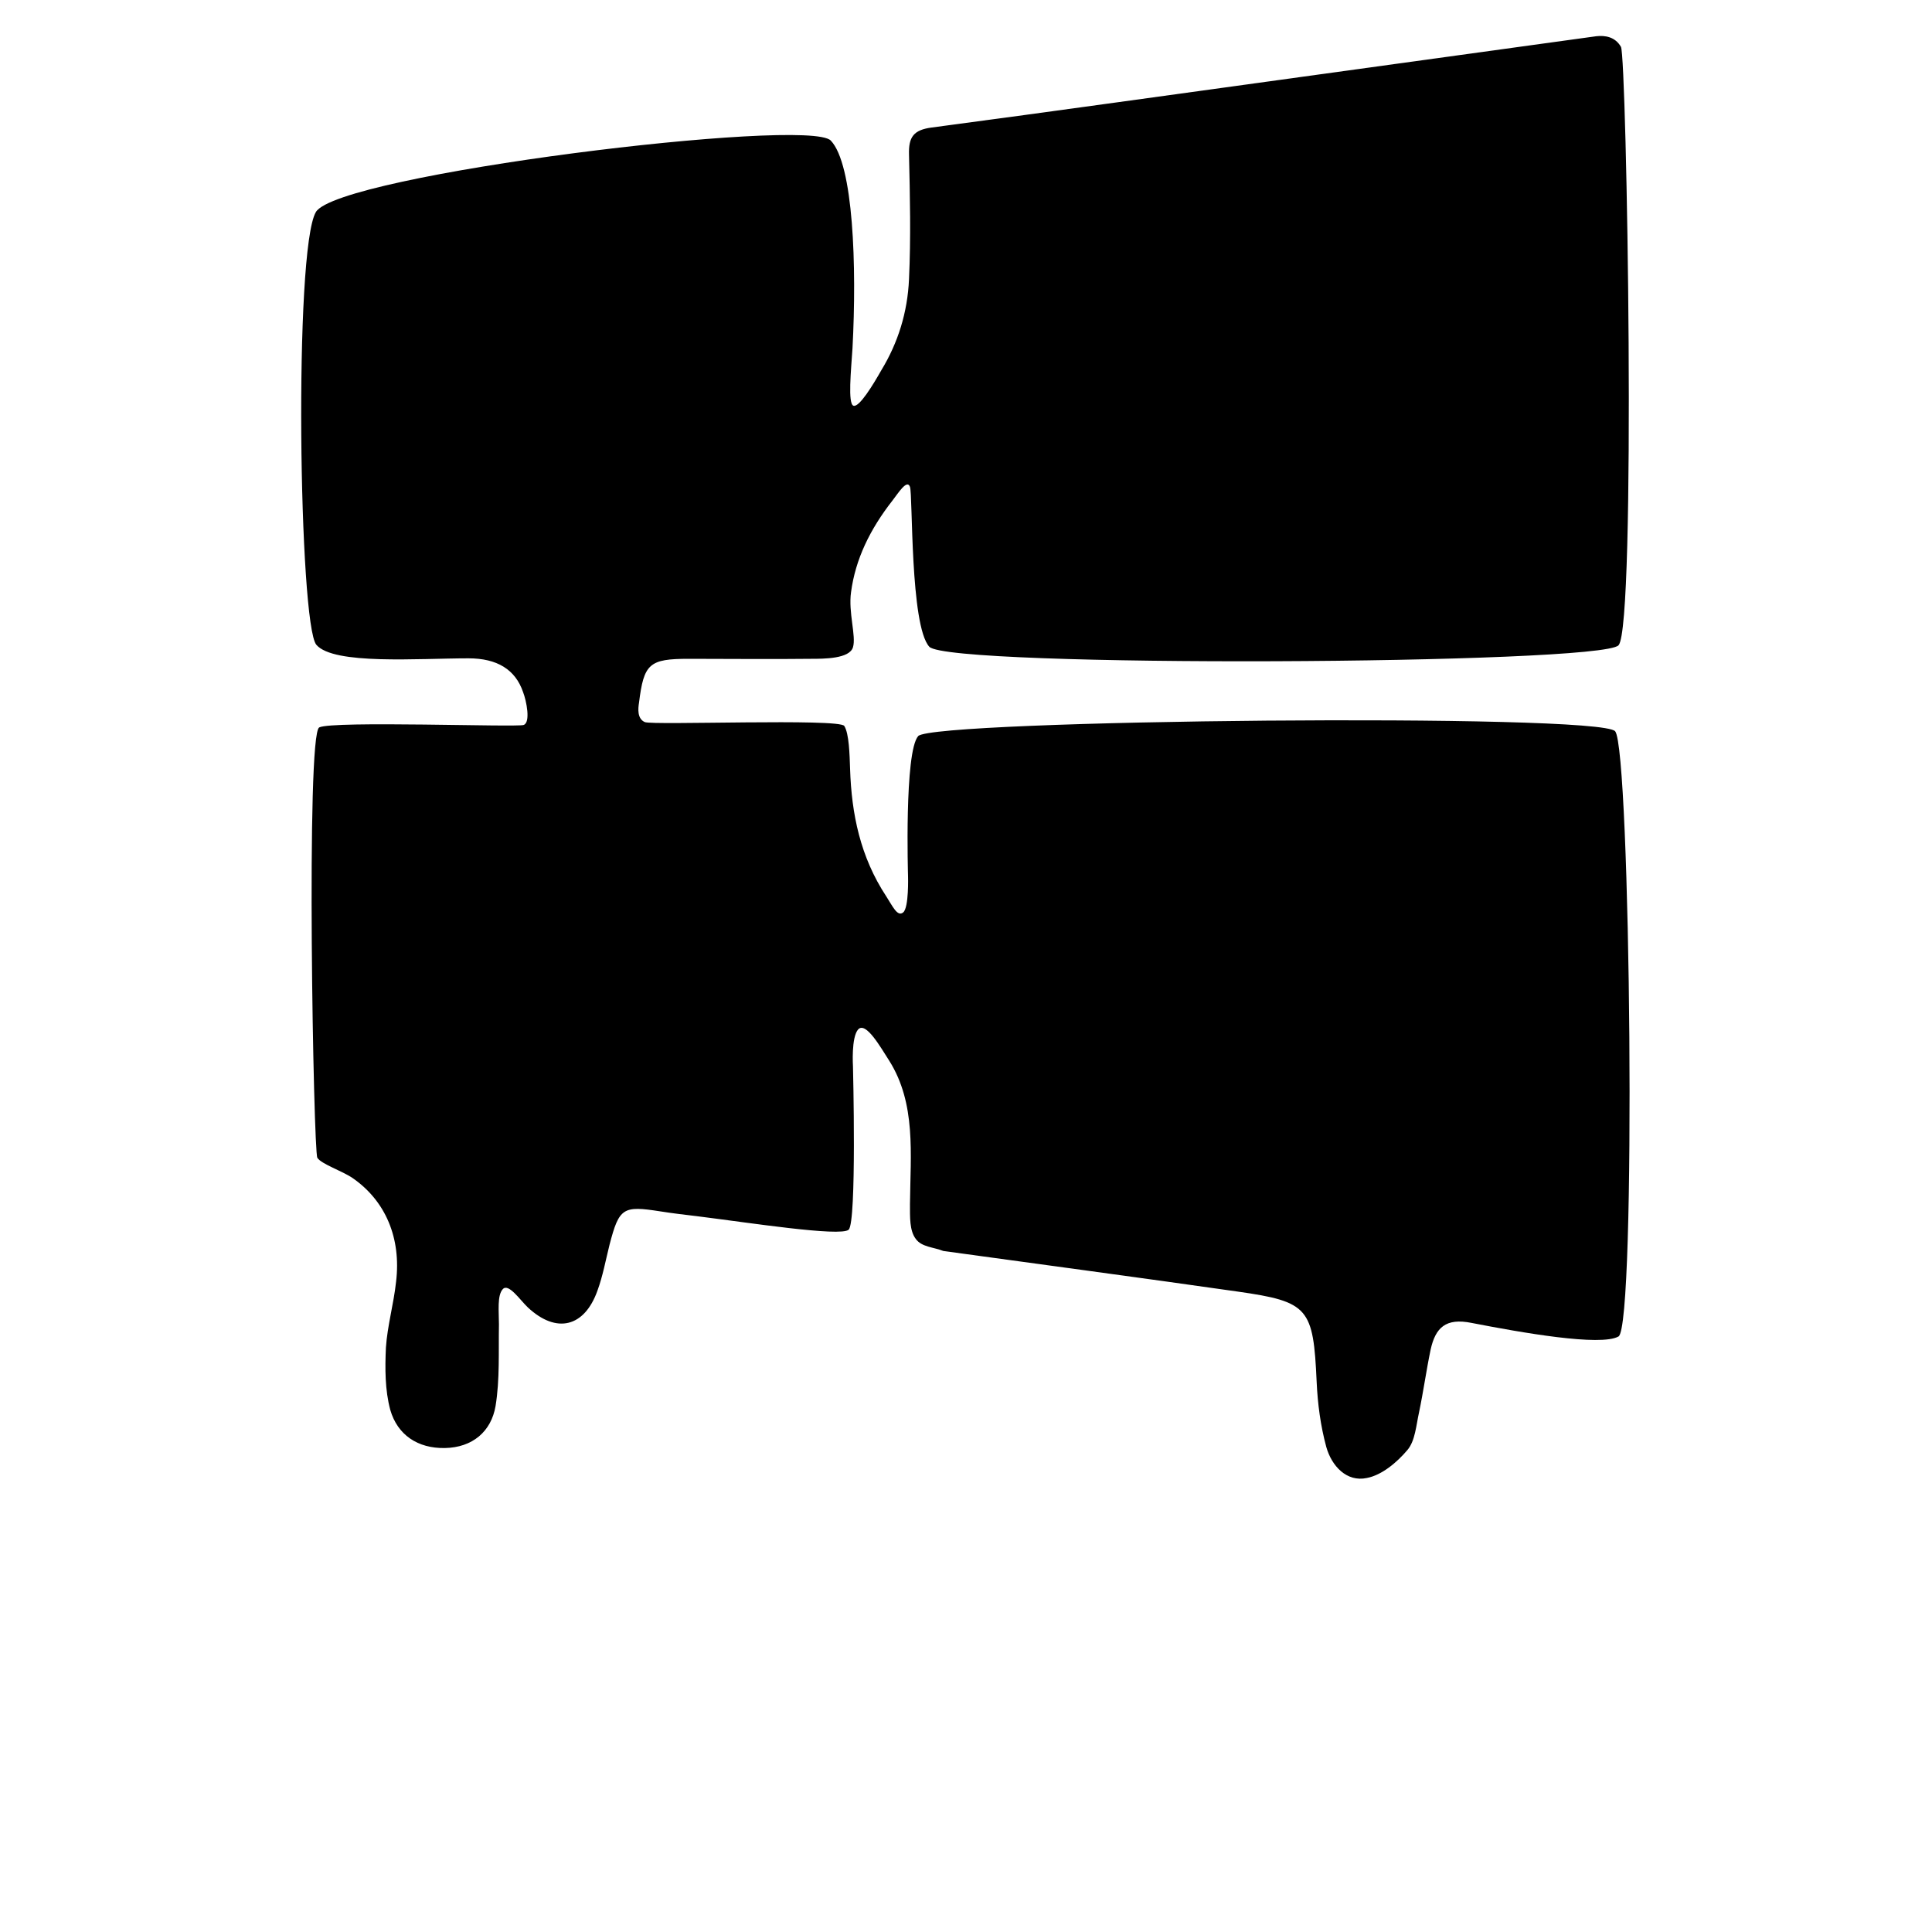 <?xml version="1.0" encoding="utf-8"?>
<!-- Generator: Adobe Illustrator 23.0.6, SVG Export Plug-In . SVG Version: 6.00 Build 0)  -->
<svg version="1.1" id="Layer_1" xmlns="http://www.w3.org/2000/svg" xmlns:xlink="http://www.w3.org/1999/xlink" x="0px" y="0px"
	 viewBox="0 0 400 400" style="enable-background:new 0 0 400 400;" xml:space="preserve">
<path d="M189.6,256.5c-1.3-1.7-1.2-4.5-1.2-7.2c0.1-10.4,1.3-20.8-4.3-29.7c-1.8-2.8-4.8-8.1-6.4-6.5c-1.5,1.6-1.1,7.7-1.1,7.7
	s0.8,32.3-0.9,33.8c-1.7,1.5-20.9-1.5-31.4-2.8c-2.5-0.3-5.1-0.6-7.6-1c-7.7-1.2-8.5-0.8-10.5,6.9c-0.8,3.2-1.4,6.5-2.5,9.5
	c-2.7,7.6-8.5,9-14.4,3.5c-1.6-1.5-4-5.1-5.2-3.8c-1.2,1.3-0.8,4.6-0.8,7.3c-0.1,5.6,0.2,11.4-0.7,16.9c-0.9,5.3-4.8,8.6-10.5,8.7
	c-5.6,0.1-9.8-2.7-11.3-7.9c-1.1-4.1-1.1-8.6-0.9-12.9c0.3-4.5,1.6-9,2.1-13.6c1.1-9.1-2.2-16.8-9-21.5c-2.2-1.5-6.5-2.9-7.3-4.2
	c-0.8-1.3-2.4-87.8,0.4-89.1c2.8-1.4,40.8,0,42.3-0.5c1.5-0.5,0.6-5-0.1-6.8c-1.6-4.7-5.4-7-11.3-7c-10.4,0-27.9,1.4-31.5-2.8
	s-4.7-81.8-0.1-89.6c4.6-7.8,101.9-19.7,106.6-14.8s5.4,26,4.5,43c-0.3,4.6-1,11.5,0.2,11.9c1.2,0.4,4.1-4.4,5.8-7.4
	c3.4-5.6,5.4-11.9,5.7-18.8c0.4-8.6,0.2-17.2,0-25.8c-0.1-3.6,0.9-5.1,4.7-5.6c25.6-3.4,51.2-7,76.7-10.5
	c20.3-2.8,40.6-5.6,60.9-8.4c1.8-0.2,3.9,0.1,5.1,2.2s3.2,119.9-0.5,123.9c-3.7,4-138.7,4.7-142.7,0.3c-4-4.4-3.4-31.5-4-33.1
	c-0.6-1.7-2.5,1.4-3.6,2.8c-4.7,6-7.7,12.2-8.6,19c-0.6,4.2,1.1,9.1,0.4,11.4c-0.7,2.4-6,2.4-8.7,2.4c-8.4,0.1-16.9,0-25.3,0
	c-8.2,0-9.3,1-10.3,9.1c-0.2,1.2-0.4,3.3,1.2,4s40.3-0.8,41.3,0.8s1.1,5.9,1.2,8.9c0.3,9.3,2.1,18.2,7.5,26.4c1.3,2,2.3,4.3,3.5,3.3
	c1.2-1,1-7.5,1-7.5s-0.8-25.7,2.1-29c3-3.4,141.1-4.8,144.3-1c3.2,3.8,4.4,123.1,0.7,125.3c-3.7,2.1-20.1-0.8-30.4-2.8
	c-5.4-1.1-7.5,1-8.5,5.5c-0.9,4.3-1.5,8.7-2.4,13c-0.6,2.7-0.8,5.9-2.4,7.8c-2.2,2.6-5.3,5.2-8.4,5.8c-4.2,0.9-7.3-2.5-8.4-6.4
	c-1.2-4.4-1.8-9-2-13.5c-0.7-15.3-1.6-16.6-16.4-18.7c-20.3-2.9-40.6-5.6-60.9-8.4C193.3,258.2,190.8,258.2,189.6,256.5z"/>
</svg>
